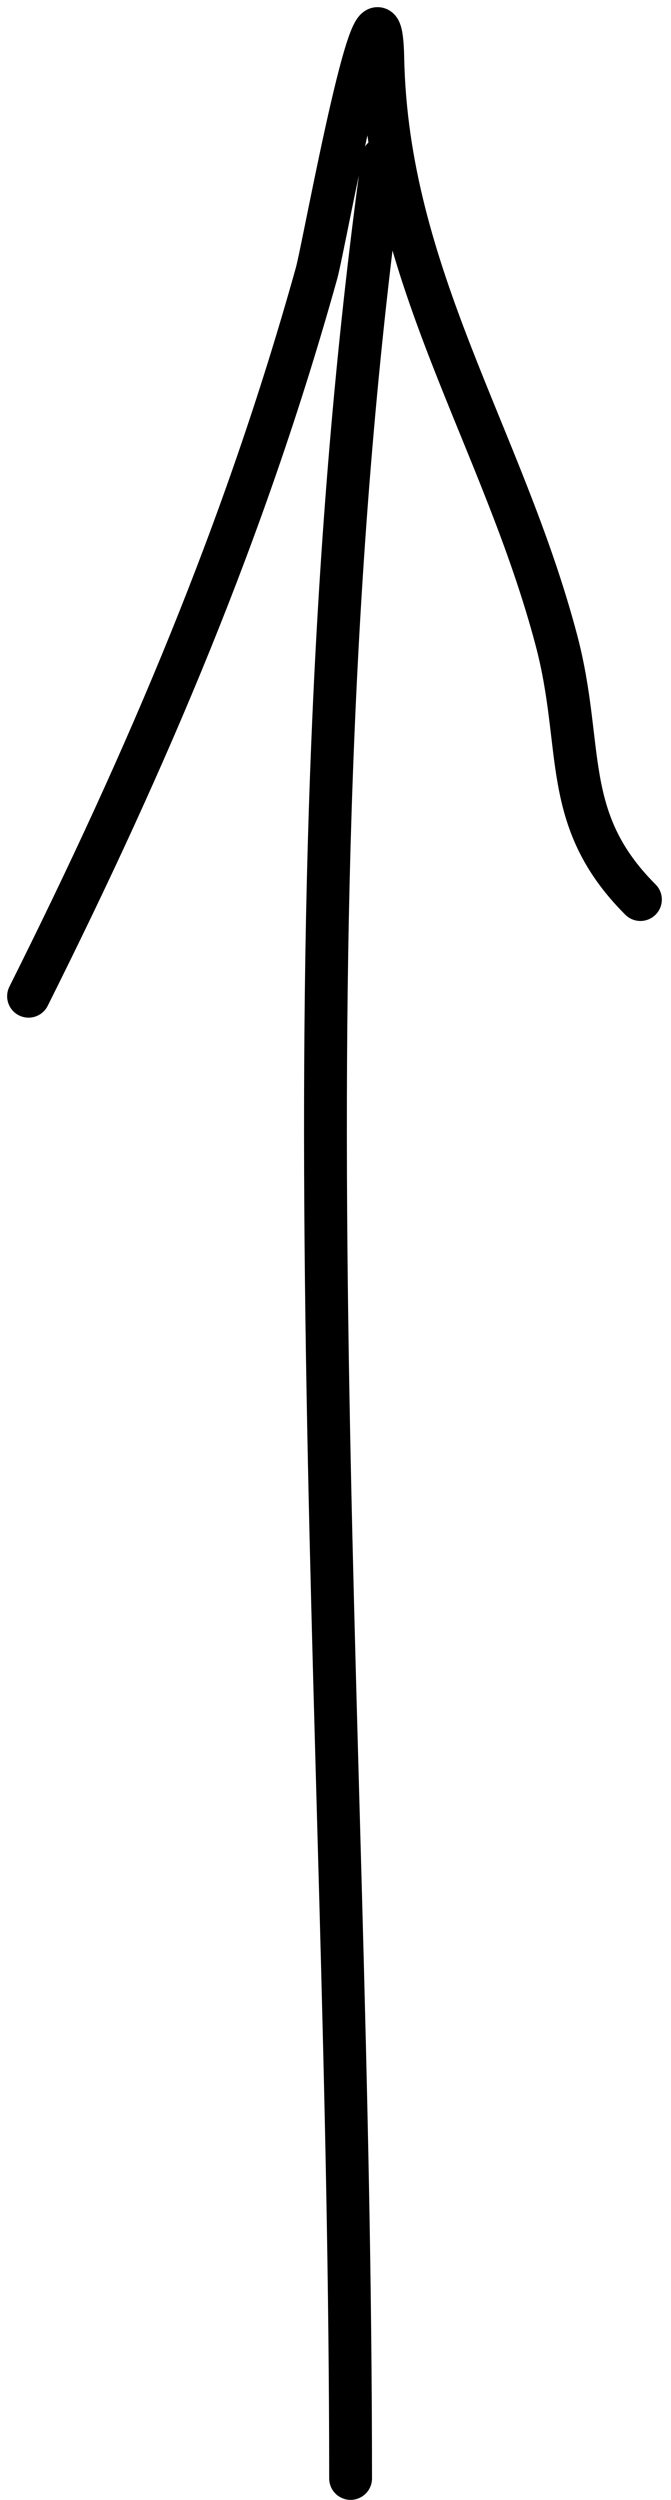 <svg width="47" height="175" viewBox="0 0 47 175" fill="none" xmlns="http://www.w3.org/2000/svg">
<path d="M2 69.74C10.332 53.075 17.161 37.083 22.176 19.112C22.71 17.197 26.636 -4.725 26.812 4.074C27.116 19.244 35.204 30.581 38.968 44.802C40.968 52.356 39.202 57.317 44.858 62.972M26.812 11.092C19.365 65.084 24.557 119.416 24.557 173.5" stroke="black" stroke-width="3" stroke-linecap="round" stroke-linejoin="round"/>
</svg>
